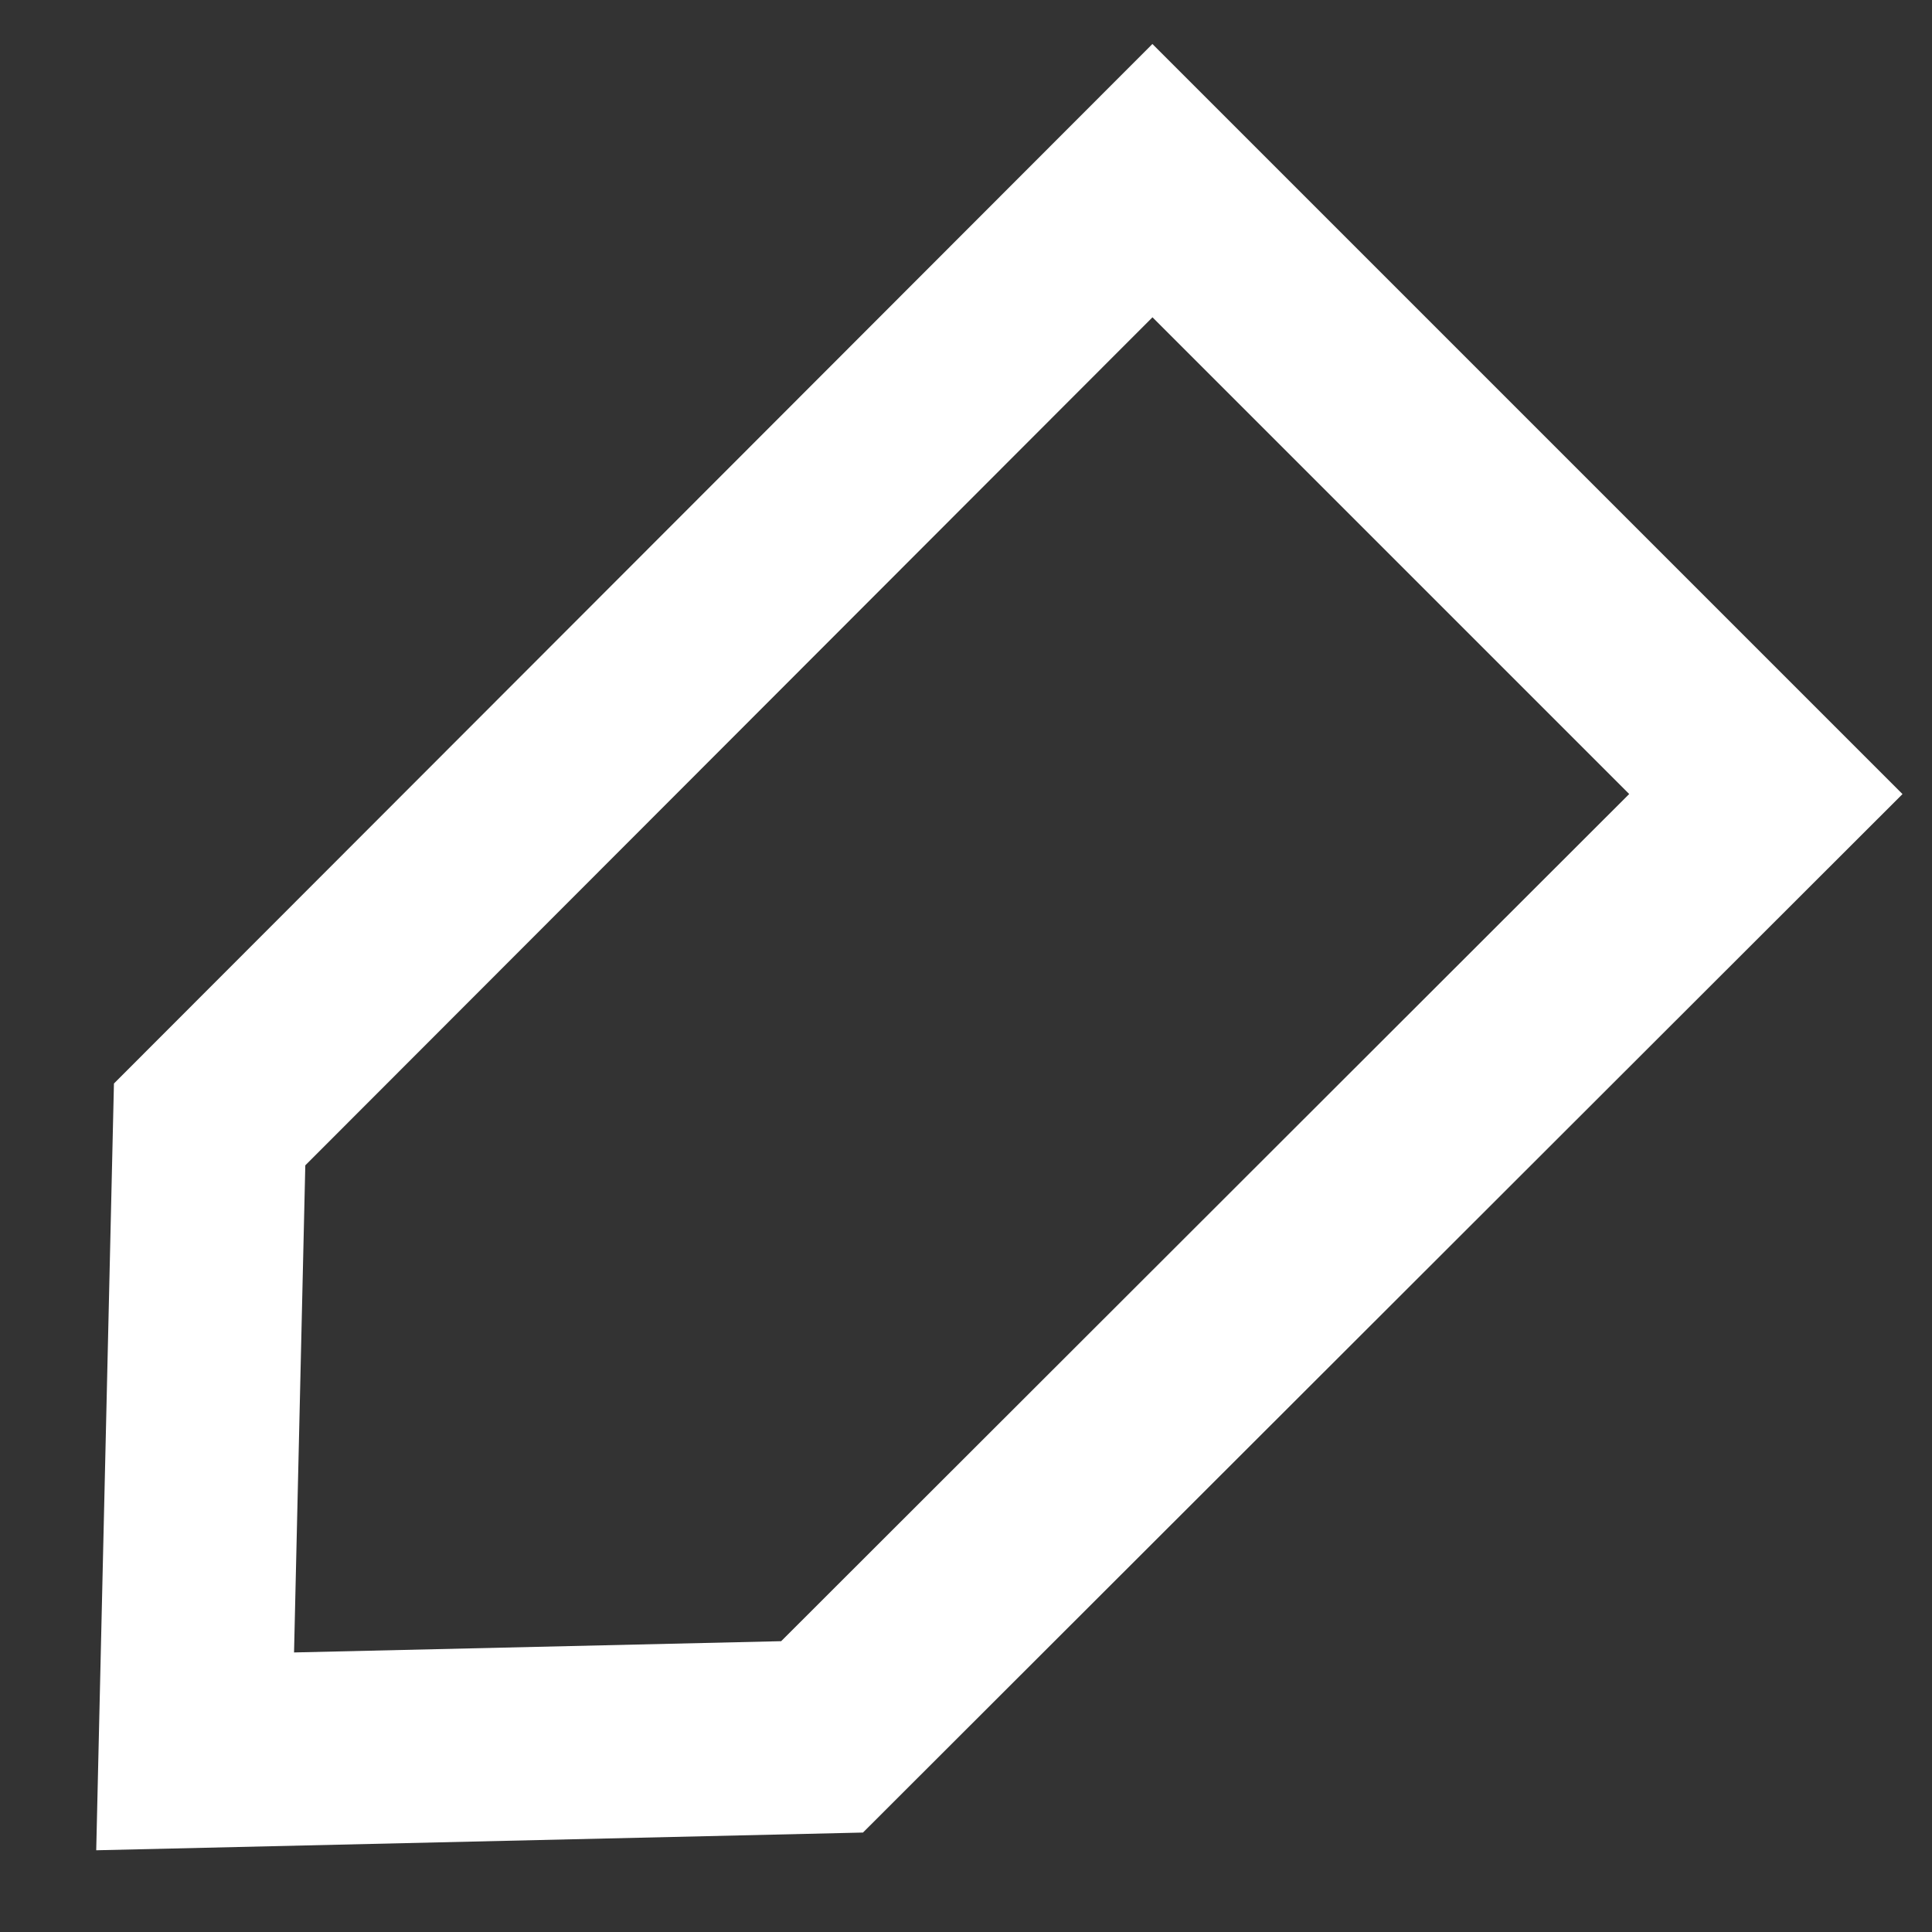 <?xml version="1.0" encoding="UTF-8"?><svg id="_레이어_1" xmlns="http://www.w3.org/2000/svg" viewBox="0 0 20 20"><rect x="0" y="0" width="20" height="20" fill="#333333" stroke="none"/><defs><style>.cls-1{fill:none;stroke:#fff;stroke-miterlimit:10;stroke-width:2px;}</style></defs><polygon class="cls-1" points="2.02 18.13 8.51 17.98 18.28 8.22 11.93 1.87 2.17 11.64 2.02 18.13"/></svg>
